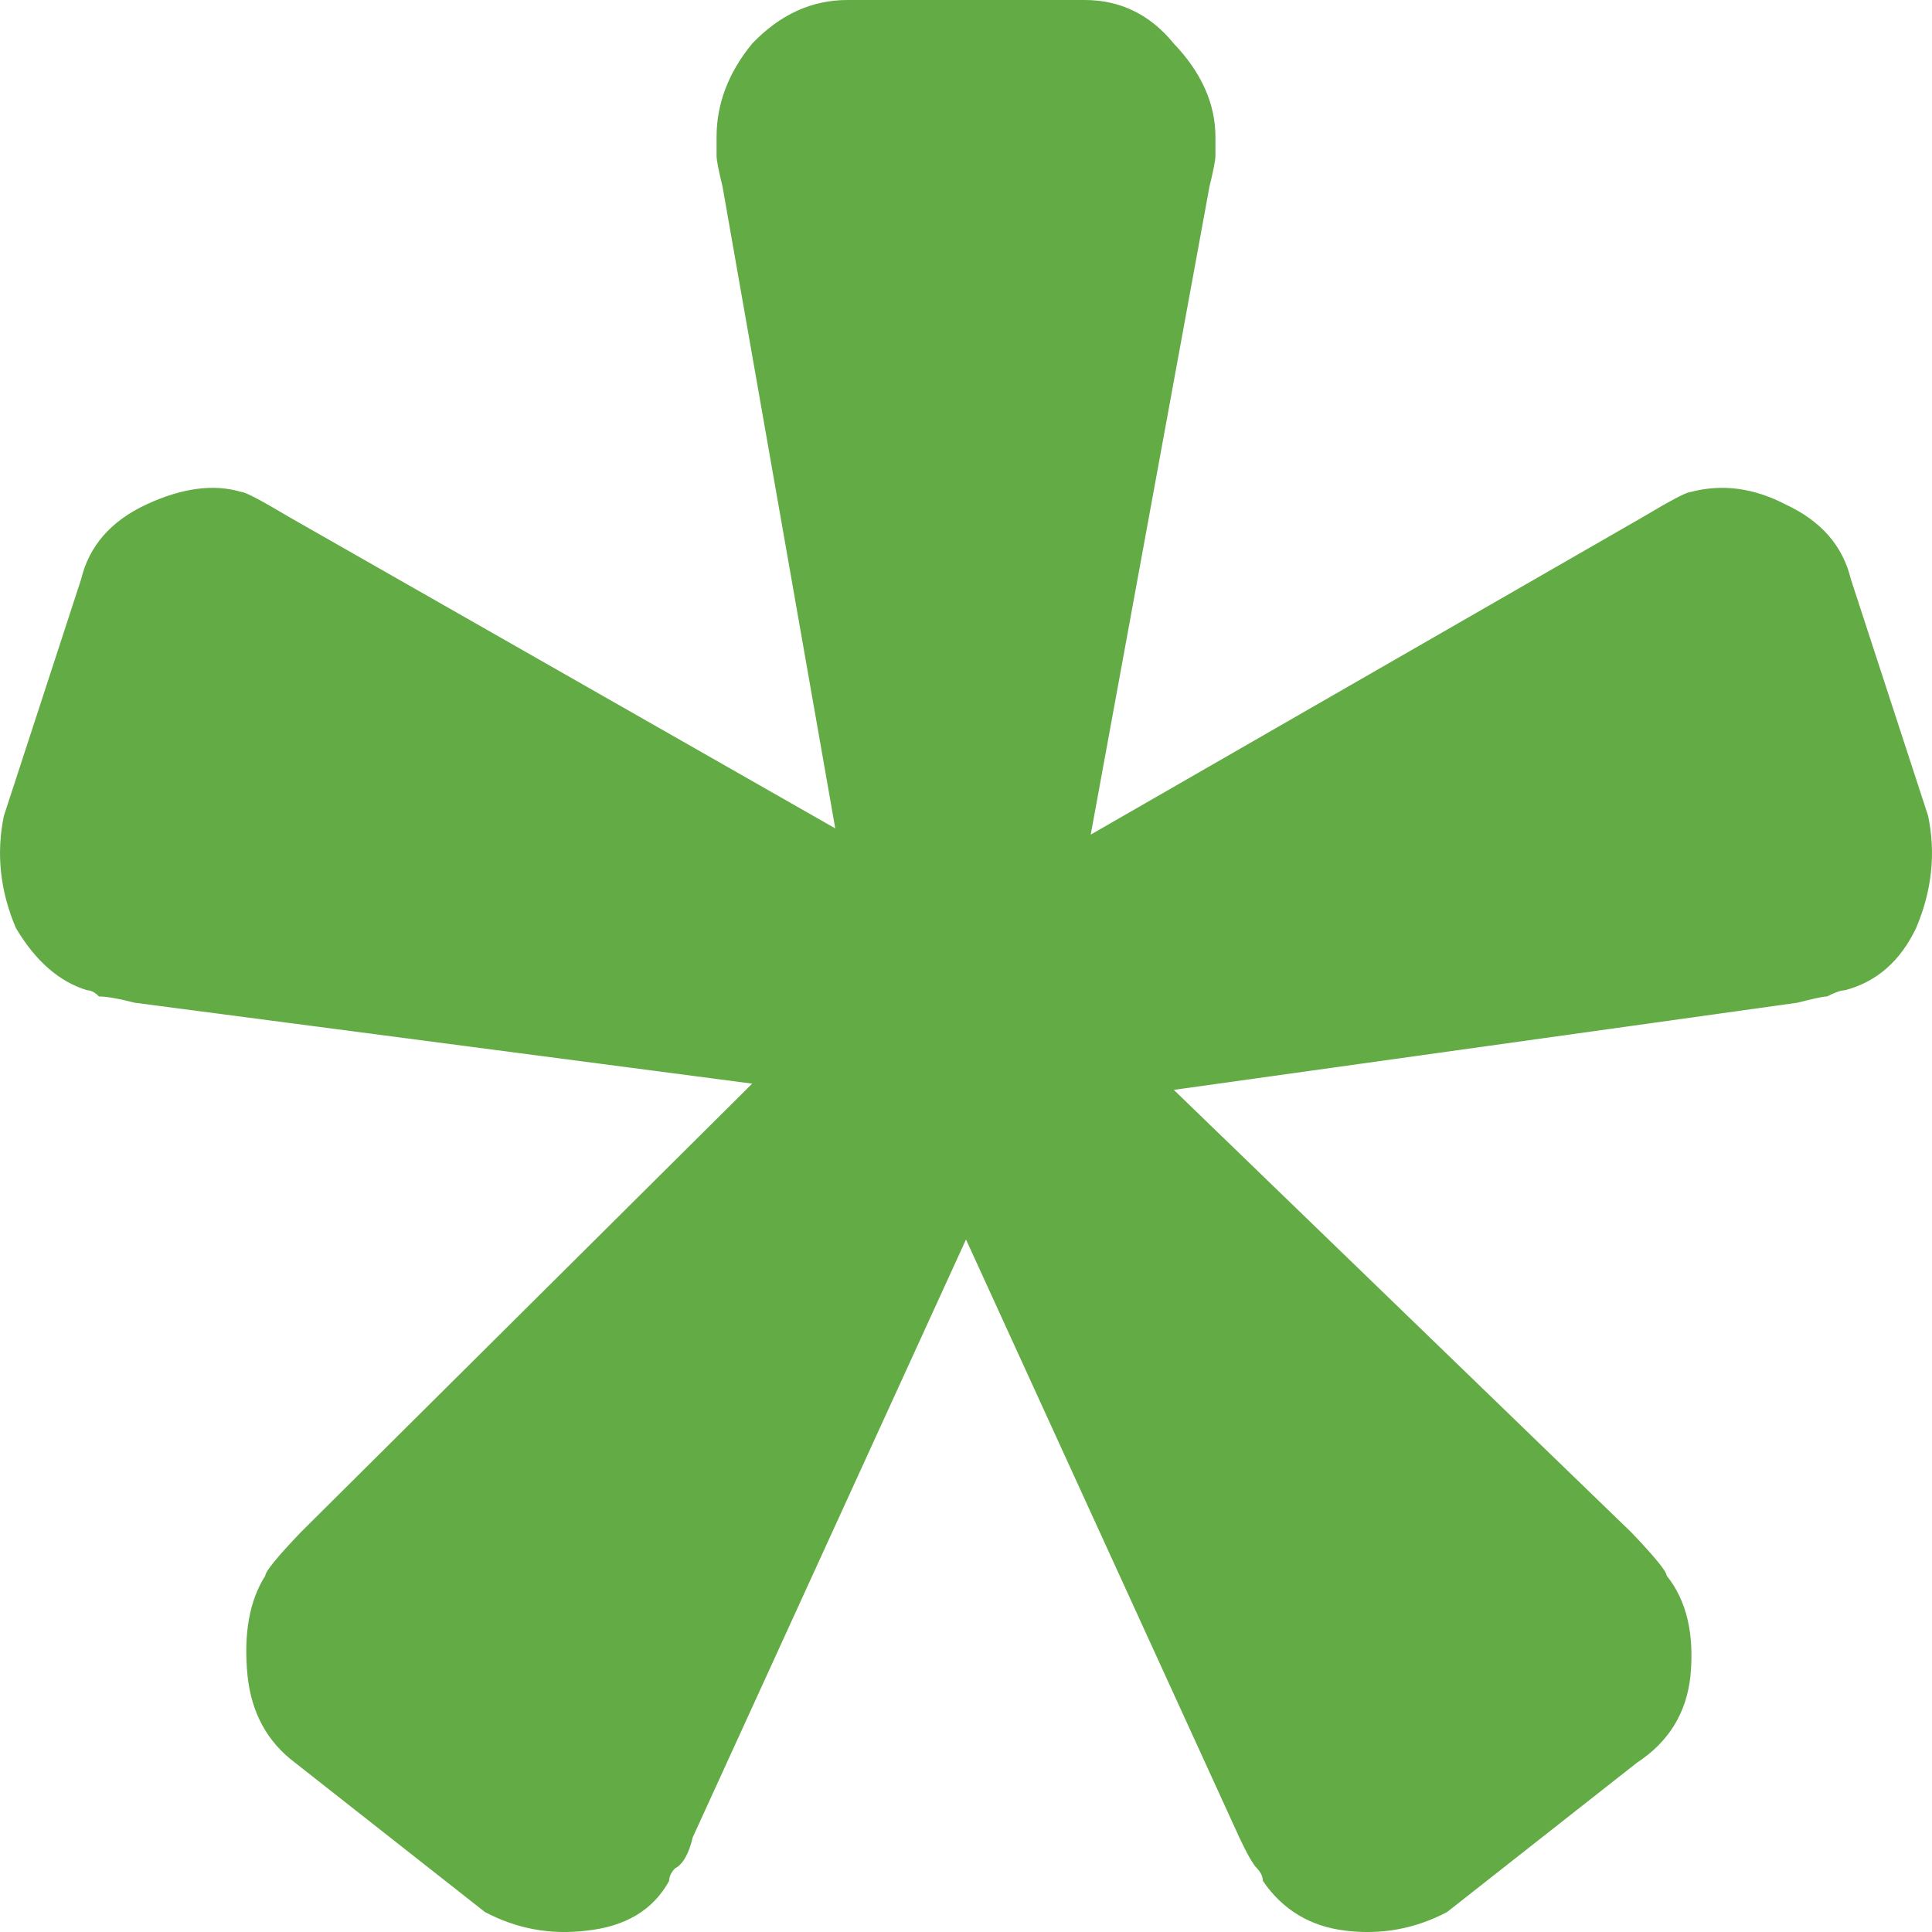 <svg width="9" height="9" viewBox="0 0 9 9" fill="none" xmlns="http://www.w3.org/2000/svg">
<path d="M2.259 8.907L1.374 8.211C1.245 8.114 1.171 7.979 1.153 7.805C1.134 7.611 1.162 7.456 1.236 7.34C1.236 7.321 1.291 7.253 1.402 7.137L3.504 5.048L0.627 4.671C0.553 4.652 0.498 4.642 0.461 4.642C0.443 4.623 0.424 4.613 0.406 4.613C0.277 4.574 0.166 4.478 0.074 4.323C8.24449e-09 4.149 -0.018 3.975 0.018 3.801L0.378 2.698C0.415 2.544 0.516 2.427 0.682 2.35C0.848 2.273 0.996 2.253 1.125 2.292C1.143 2.292 1.217 2.331 1.346 2.408L3.891 3.859L3.366 0.87C3.347 0.793 3.338 0.745 3.338 0.725C3.338 0.687 3.338 0.658 3.338 0.638C3.338 0.484 3.393 0.338 3.504 0.203C3.633 0.068 3.781 0 3.947 0H5.053C5.219 0 5.358 0.068 5.468 0.203C5.597 0.338 5.662 0.484 5.662 0.638C5.662 0.658 5.662 0.687 5.662 0.725C5.662 0.745 5.653 0.793 5.634 0.87L5.081 3.888L7.654 2.408C7.783 2.331 7.857 2.292 7.875 2.292C8.023 2.253 8.17 2.273 8.318 2.35C8.484 2.427 8.585 2.544 8.622 2.698L8.982 3.801C9.018 3.975 9 4.149 8.926 4.323C8.852 4.478 8.742 4.574 8.594 4.613C8.576 4.613 8.548 4.623 8.511 4.642C8.493 4.642 8.447 4.652 8.373 4.671L5.468 5.077L7.598 7.137C7.709 7.253 7.764 7.321 7.764 7.34C7.857 7.456 7.893 7.611 7.875 7.805C7.857 7.979 7.774 8.114 7.626 8.211L6.741 8.907C6.593 8.985 6.436 9.014 6.27 8.994C6.105 8.975 5.975 8.897 5.883 8.762C5.883 8.743 5.874 8.723 5.856 8.704C5.837 8.685 5.809 8.636 5.773 8.559L4.5 5.774L3.227 8.559C3.209 8.636 3.181 8.685 3.144 8.704C3.126 8.723 3.117 8.743 3.117 8.762C3.043 8.897 2.914 8.975 2.73 8.994C2.564 9.014 2.407 8.985 2.259 8.907Z" fill="#63AB45"/>
</svg>
